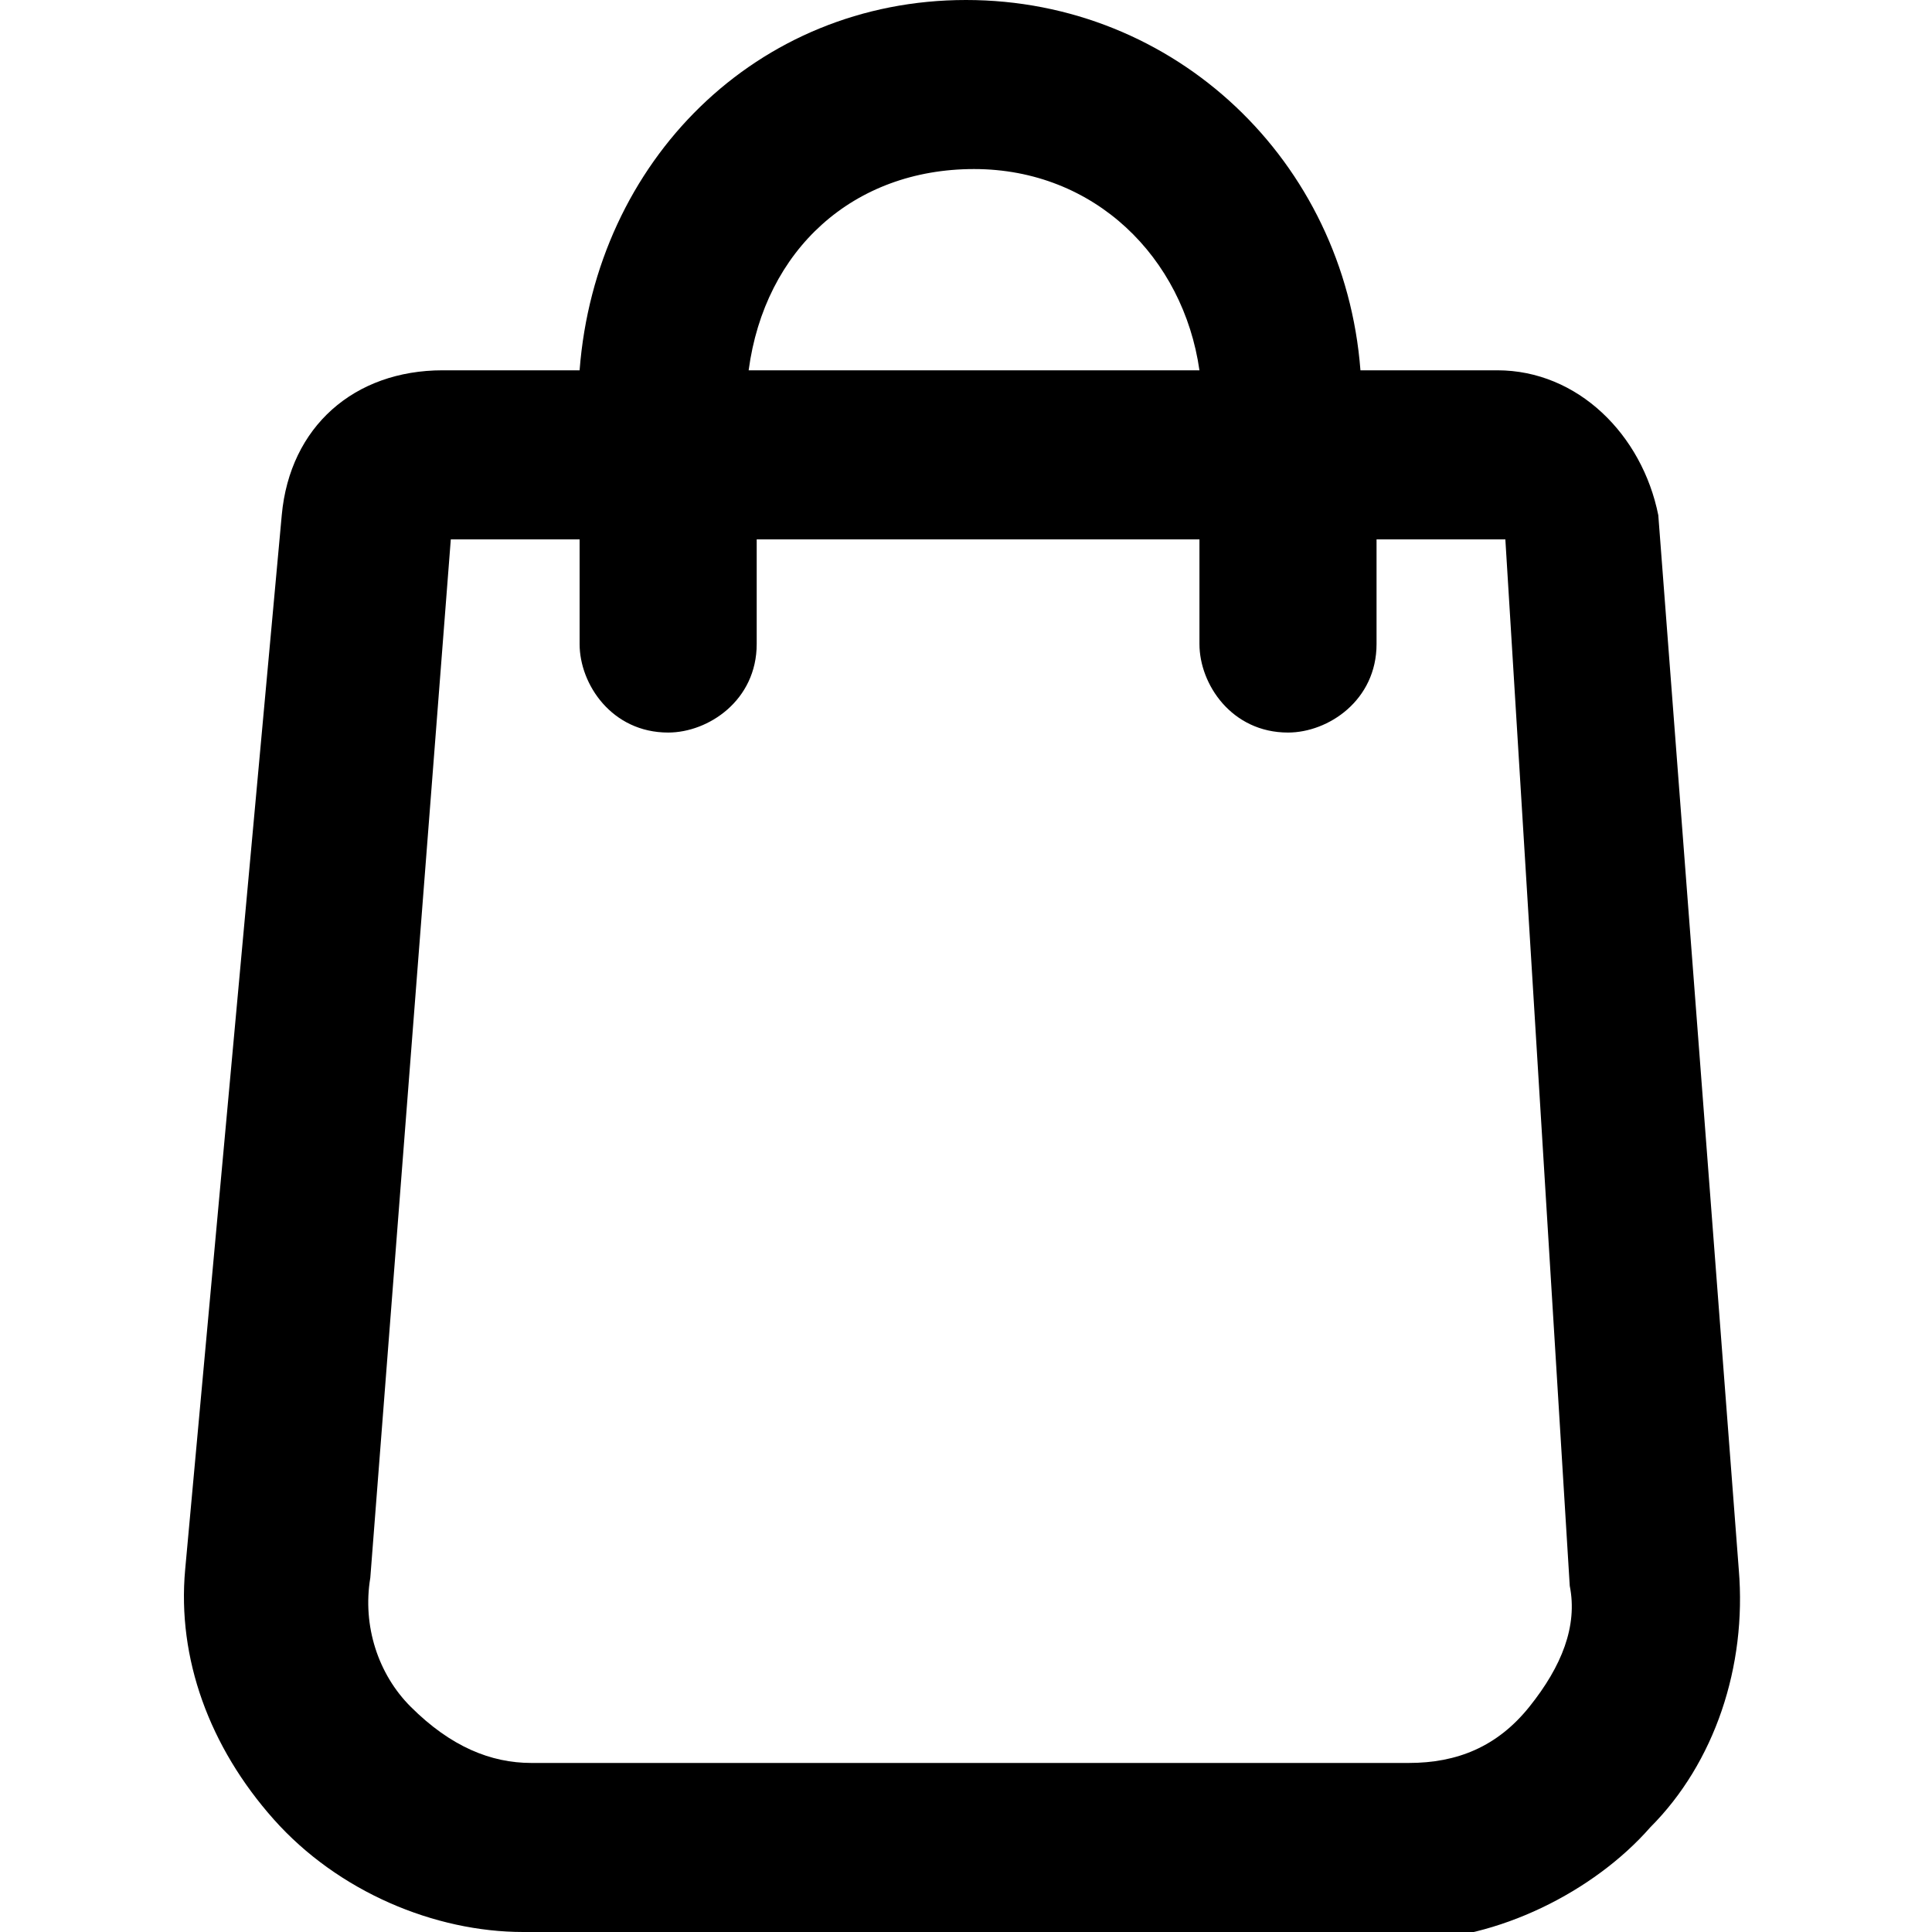 <!-- Generated by IcoMoon.io -->
<svg version="1.1" xmlns="http://www.w3.org/2000/svg" width="1024" height="1024" viewBox="0 0 1024 1024">
<title></title>
<g id="icomoon-ignore">
</g>
<path d="M277.333 1024c-46.933 0-98.133-21.333-132.267-59.733s-51.2-85.333-46.933-132.267l51.2-558.933c4.267-46.933 38.4-76.8 85.333-76.8h72.533c8.533-110.933 93.867-196.267 204.8-196.267s200.533 85.333 209.067 196.267h72.533c42.667 0 76.8 34.133 85.333 76.8l42.667 558.933c4.267 51.2-12.8 102.4-46.933 136.533-29.867 34.133-81.067 59.733-128 59.733h-469.333zM196.267 836.267c-4.267 25.6 4.267 51.2 21.333 68.267 21.333 21.333 42.667 29.867 64 29.867h465.067c25.6 0 46.933-8.533 64-29.867s25.6-42.667 21.333-64l-34.133-554.667h-68.267v55.467c0 29.867-25.6 46.933-46.933 46.933-29.867 0-46.933-25.6-46.933-46.933v-55.467h-234.667v55.467c0 29.867-25.6 46.933-46.933 46.933-29.867 0-46.933-25.6-46.933-46.933v-55.467h-68.267l-42.667 550.4zM635.733 196.267c-8.533-59.733-55.467-106.667-119.467-106.667s-110.933 42.667-119.467 106.667h238.933z"></path>
</svg>
